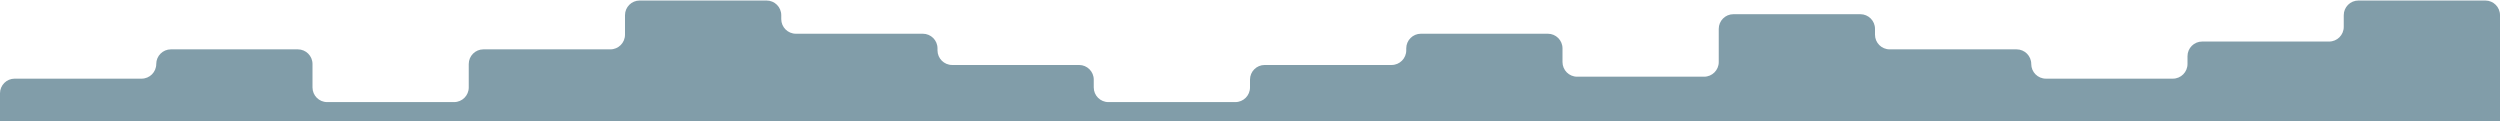 <?xml version="1.0" encoding="utf-8"?>
<!-- Generator: Adobe Illustrator 23.0.2, SVG Export Plug-In . SVG Version: 6.00 Build 0)  -->
<svg version="1.1" id="Layer_1" xmlns="http://www.w3.org/2000/svg" xmlns:xlink="http://www.w3.org/1999/xlink" x="0px" y="0px"
	 viewBox="0 0 1280 62" style="enable-background:new 0 0 1280 62;" xml:space="preserve">
<style type="text/css">
	.st0{fill:#819DA9;}
</style>
<g>
	<path class="st0" d="M1280,62.16V7.77c0-4.14-3.36-7.5-7.5-7.5h-65c-4.14,0-7.5,3.36-7.5,7.5v6c0,4.14-3.36,7.5-7.5,7.5h-65
		c-4.14,0-7.5,3.36-7.5,7.5v4c0,4.14-3.36,7.5-7.5,7.5h-65c-4.14,0-7.5-3.36-7.5-7.5v0c0-4.14-3.36-7.5-7.5-7.5h-65
		c-4.14,0-7.5-3.36-7.5-7.5v-3c0-4.14-3.36-7.5-7.5-7.5h-65c-4.14,0-7.5,3.36-7.5,7.5v17c0,4.14-3.36,7.5-7.5,7.5h-65
		c-4.14,0-7.5-3.36-7.5-7.5v-7c0-4.14-3.36-7.5-7.5-7.5h-65c-4.14,0-7.5,3.36-7.5,7.5v1c0,4.14-3.36,7.5-7.5,7.5h-65
		c-4.14,0-7.5,3.36-7.5,7.5v4c0,4.14-3.36,7.5-7.5,7.5h-65c-4.14,0-7.5-3.36-7.5-7.5v-4c0-4.14-3.36-7.5-7.5-7.5h-65
		c-4.14,0-7.5-3.36-7.5-7.5v-1c0-4.14-3.36-7.5-7.5-7.5h-65c-4.14,0-7.5-3.36-7.5-7.5v-2c0-4.14-3.36-7.5-7.5-7.5h-65
		c-4.14,0-7.5,3.36-7.5,7.5v10c0,4.14-3.36,7.5-7.5,7.5h-65c-4.14,0-7.5,3.36-7.5,7.5v12c0,4.14-3.36,7.5-7.5,7.5h-65
		c-4.14,0-7.5-3.36-7.5-7.5v-12c0-4.14-3.36-7.5-7.5-7.5h-65c-4.14,0-7.5,3.36-7.5,7.5v0c0,4.14-3.36,7.5-7.5,7.5h-65
		c-4.14,0-7.5,3.36-7.5,7.5v14.39"/>
</g>
</svg>
